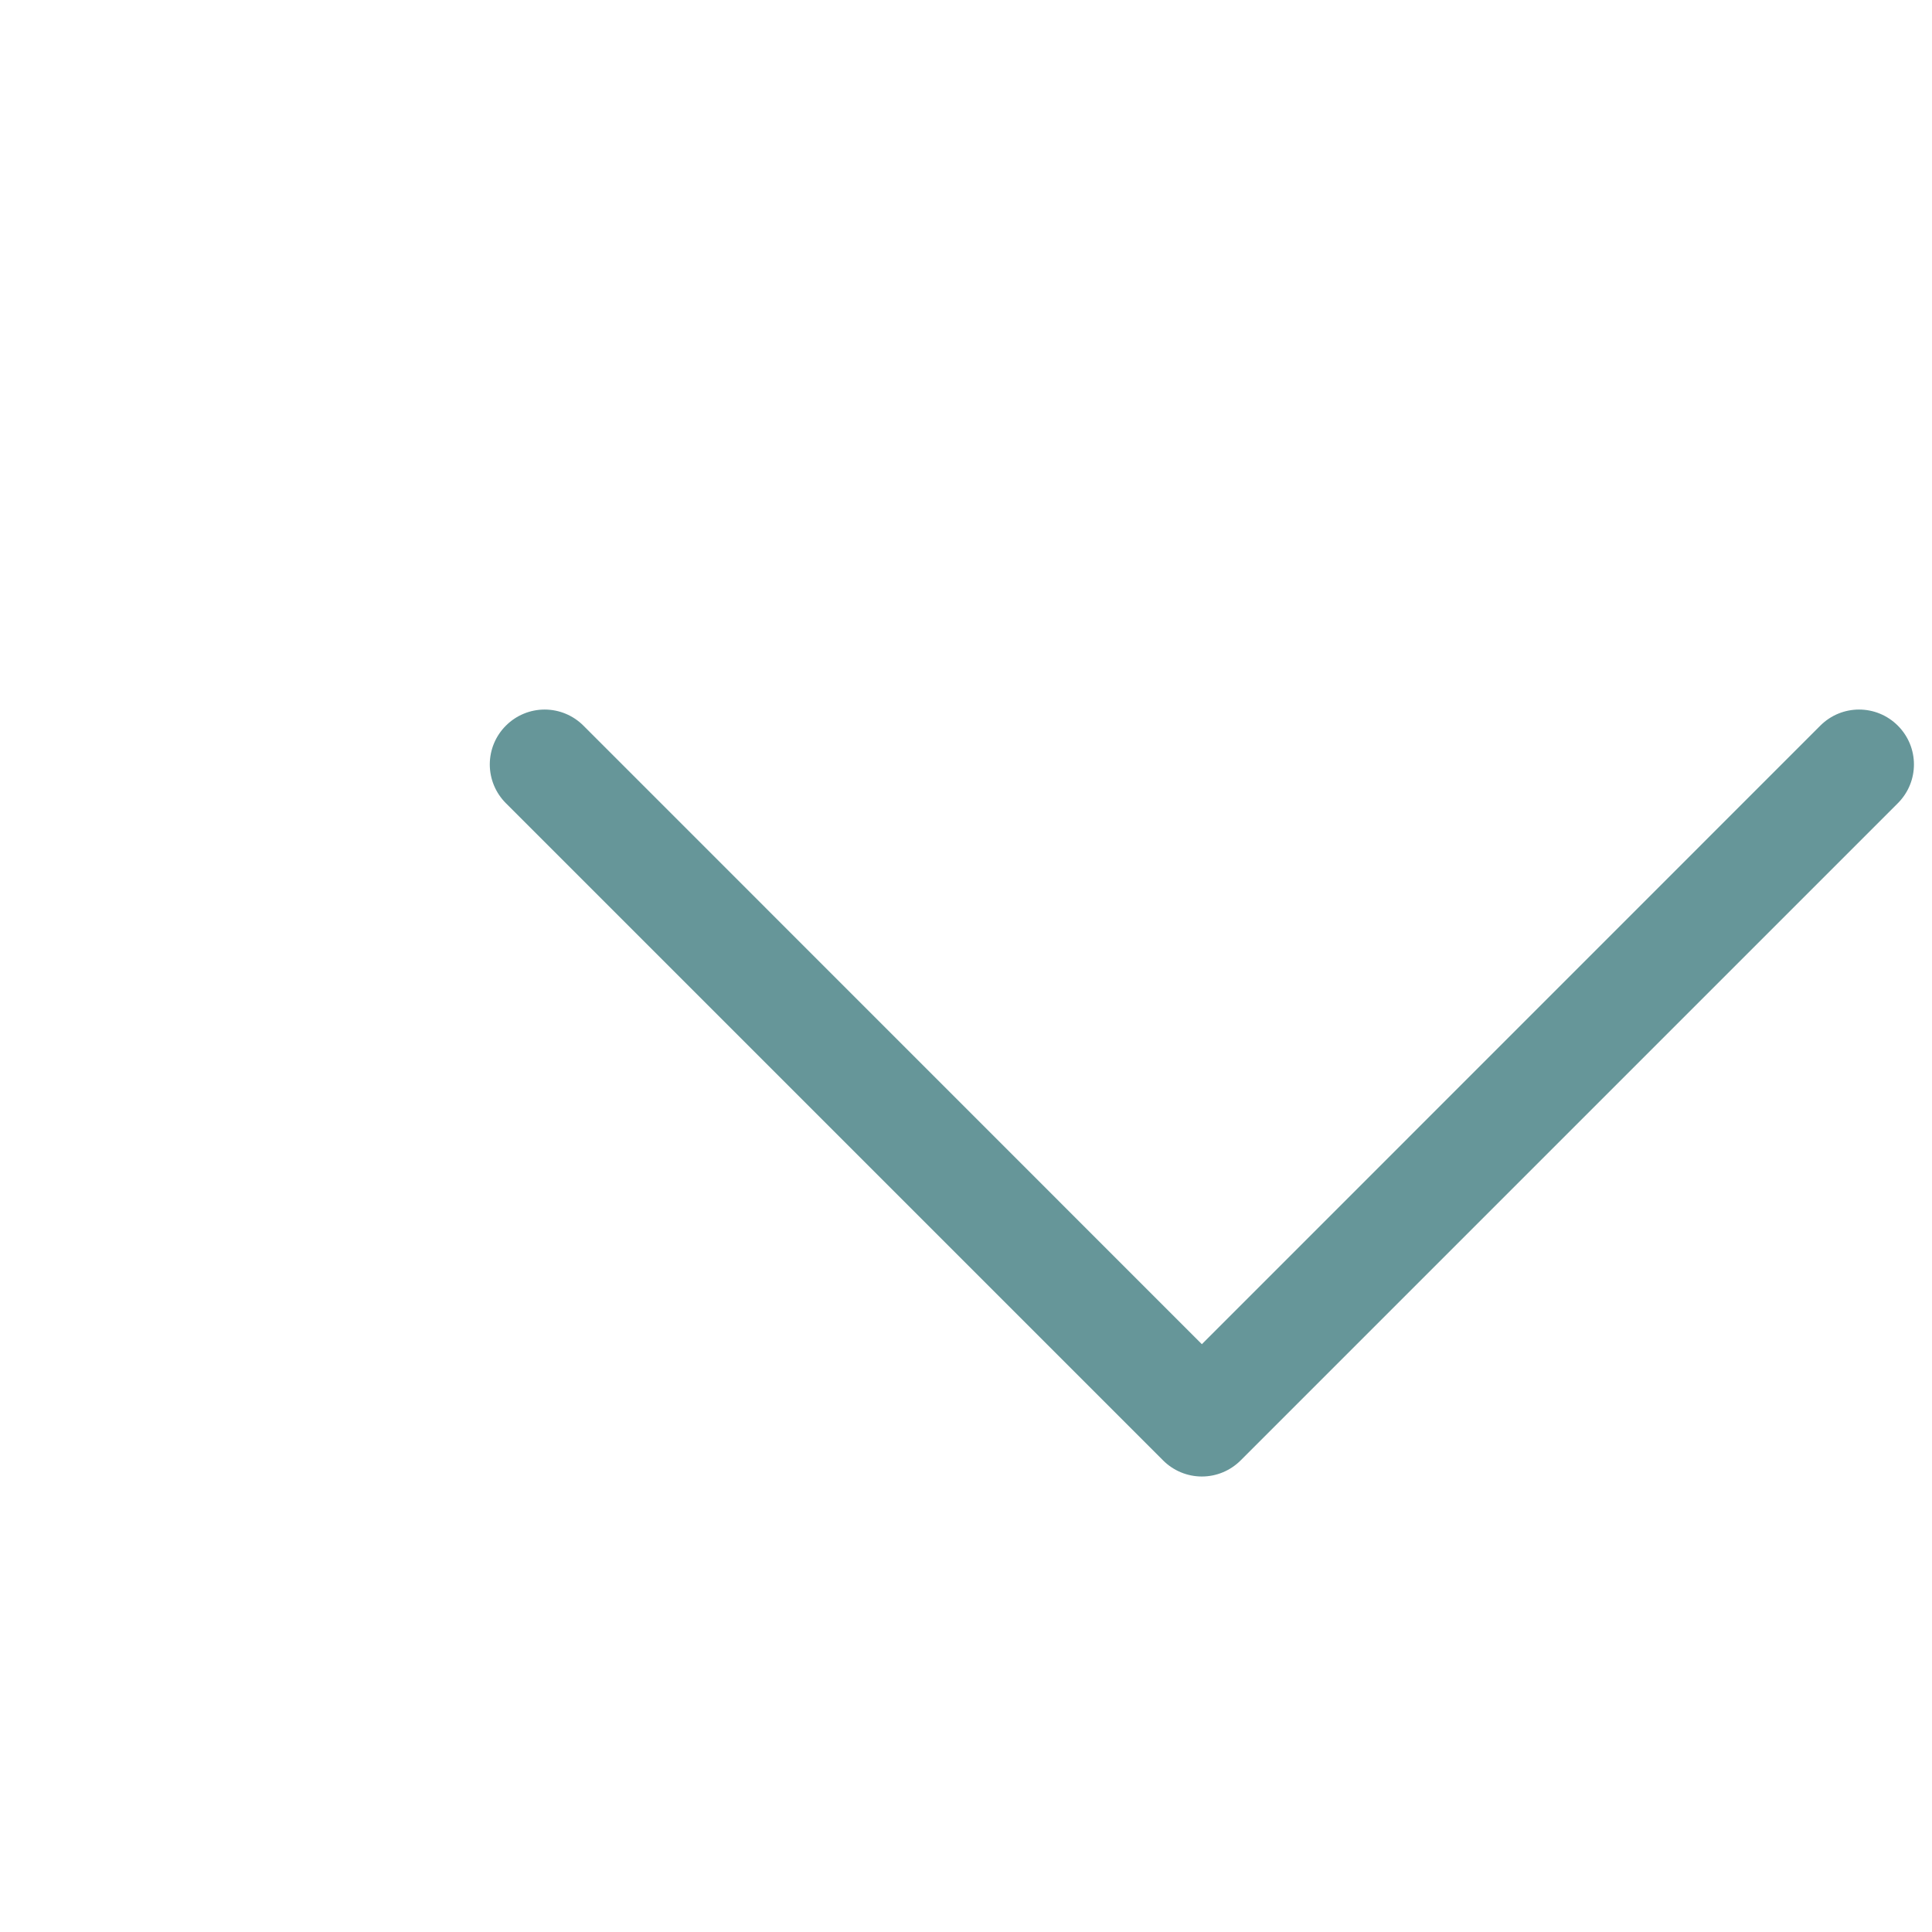 <?xml version="1.0" encoding="UTF-8" standalone="no" ?>
<!DOCTYPE svg PUBLIC "-//W3C//DTD SVG 1.1//EN" "http://www.w3.org/Graphics/SVG/1.1/DTD/svg11.dtd">
<svg xmlns="http://www.w3.org/2000/svg" xmlns:xlink="http://www.w3.org/1999/xlink" version="1.1" width="1080" height="1080" viewBox="0 0 1080 1080" xml:space="preserve">
<desc>Created with Fabric.js 4.2.0</desc>
<defs>
</defs>
<rect x="0" y="0" width="100%" height="100%" fill="transparent"></rect>
<g transform="matrix(1 0 0 1 540 540)" id="bd8b8b80-2b8b-4fea-8cff-242ec8e6247a"  >
<rect style="stroke: none; stroke-width: 1; stroke-dasharray: none; stroke-linecap: butt; stroke-dashoffset: 0; stroke-linejoin: miter; stroke-miterlimit: 4; fill: rgb(255,255,255); fill-opacity: 0; fill-rule: nonzero; opacity: 1;" vector-effect="non-scaling-stroke"  x="-540" y="-540" rx="0" ry="0" width="1080" height="1080" />
</g>
<g transform="matrix(Infinity NaN NaN Infinity 0 0)" id="4b180a33-371c-4d7b-a9cb-727551e15afb"  >
</g>
<g transform="matrix(61.23 0 0 61.23 671.85 611.01)" id="ca3ccf25-6909-46bf-98cb-60bab9638847"  >
<path style="stroke: rgb(0,0,0); stroke-width: 0; stroke-dasharray: none; stroke-linecap: butt; stroke-dashoffset: 0; stroke-linejoin: miter; stroke-miterlimit: 4; fill: rgb(102,150,153); fill-rule: nonzero; opacity: 1;" vector-effect="non-scaling-stroke"  transform=" translate(-8, -8)" d="M 1.646 4.646 C 1.74 4.552 1.867 4.499 2 4.499 C 2.133 4.499 2.26 4.552 2.354 4.646 L 8 10.293 L 13.646 4.646 C 13.842 4.45 14.158 4.45 14.354 4.646 C 14.55 4.842 14.55 5.158 14.354 5.354 L 8.354 11.354 C 8.26 11.448 8.133 11.501 8 11.501 C 7.867 11.501 7.74 11.448 7.646 11.354 L 1.646 5.354 C 1.552 5.26 1.499 5.133 1.499 5 C 1.499 4.867 1.552 4.74 1.646 4.646 z" stroke-linecap="round" />
</g>
</svg>